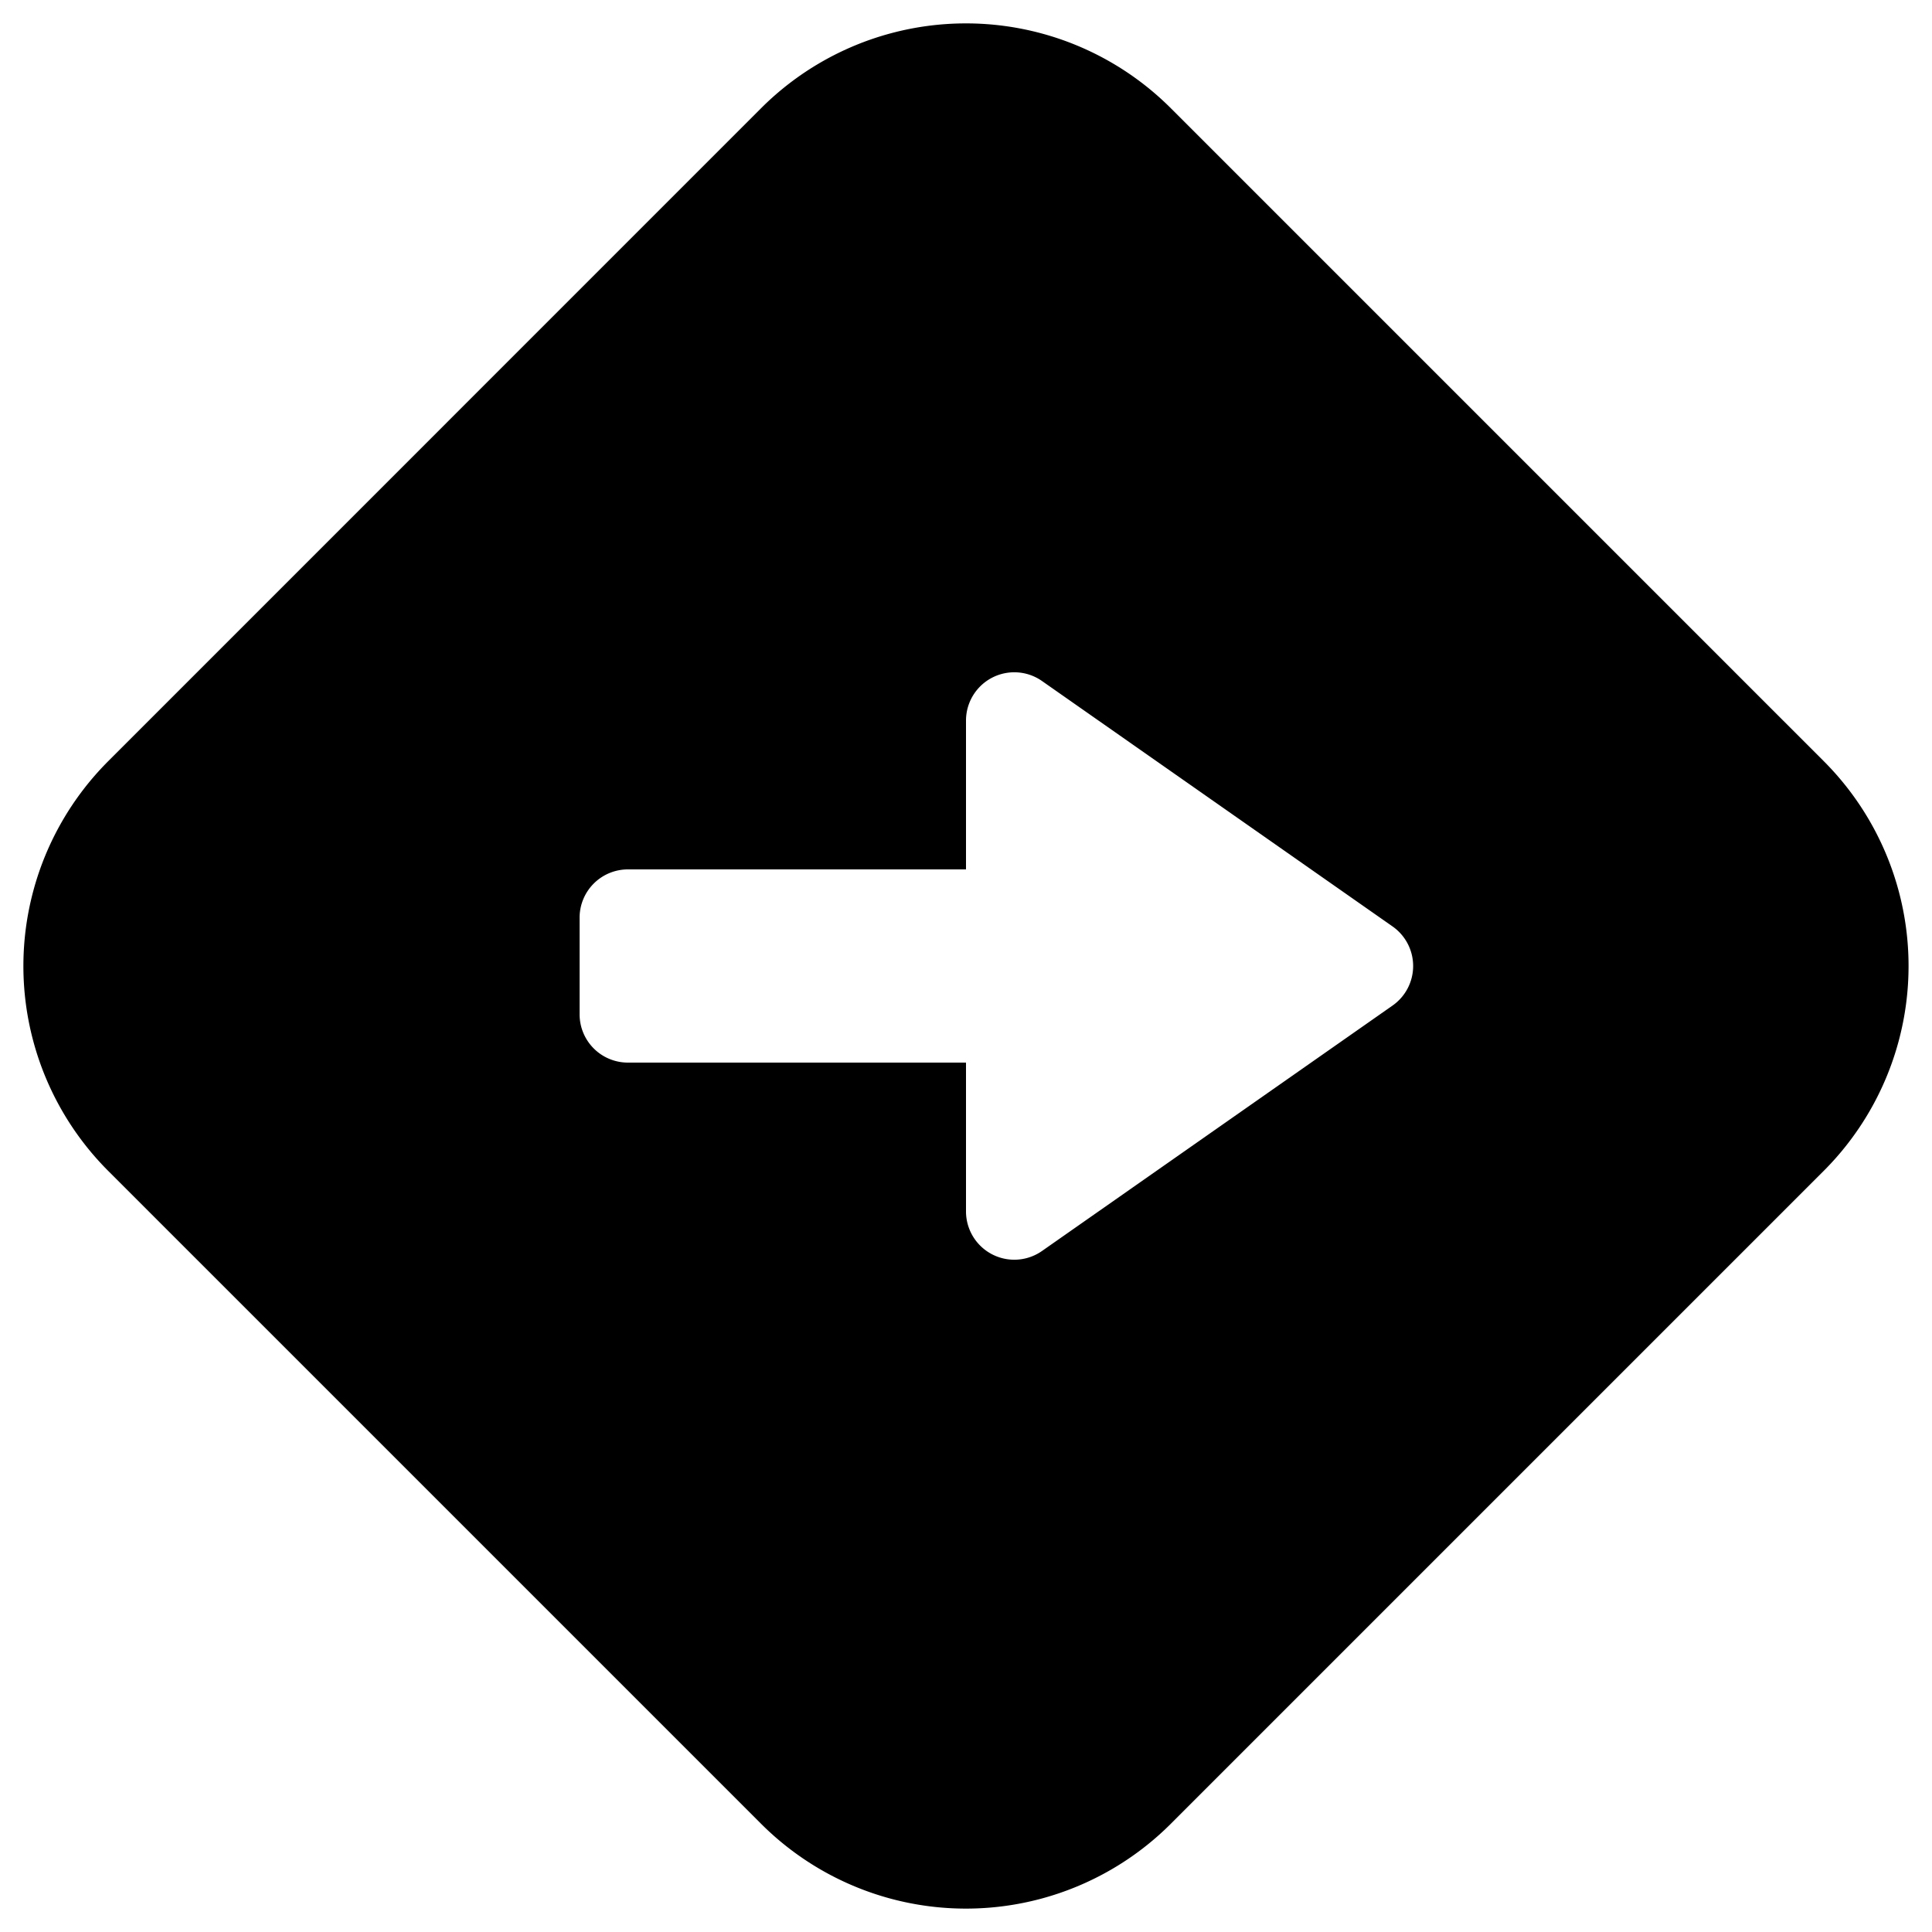 <svg id="glyphicons-halflings" xmlns="http://www.w3.org/2000/svg" viewBox="0 0 20 20">
  <path id="square-right-alt" d="M18.879,7.879,12.121,1.121a3,3,0,0,0-4.243,0L1.121,7.879a3,3,0,0,0,0,4.243l6.757,6.757a3,3,0,0,0,4.243,0l6.757-6.757A3,3,0,0,0,18.879,7.879Zm-4.464,2.531-3.628,2.54A.5.5,0,0,1,10,12.54V11H6.5a.5.5,0,0,1-.5-.5v-1A.5.5,0,0,1,6.5,9H10V7.46a.5.5,0,0,1,.787-.41l3.628,2.54A.5.5,0,0,1,14.415,10.41Z" fill="currentColor"/>
</svg>
